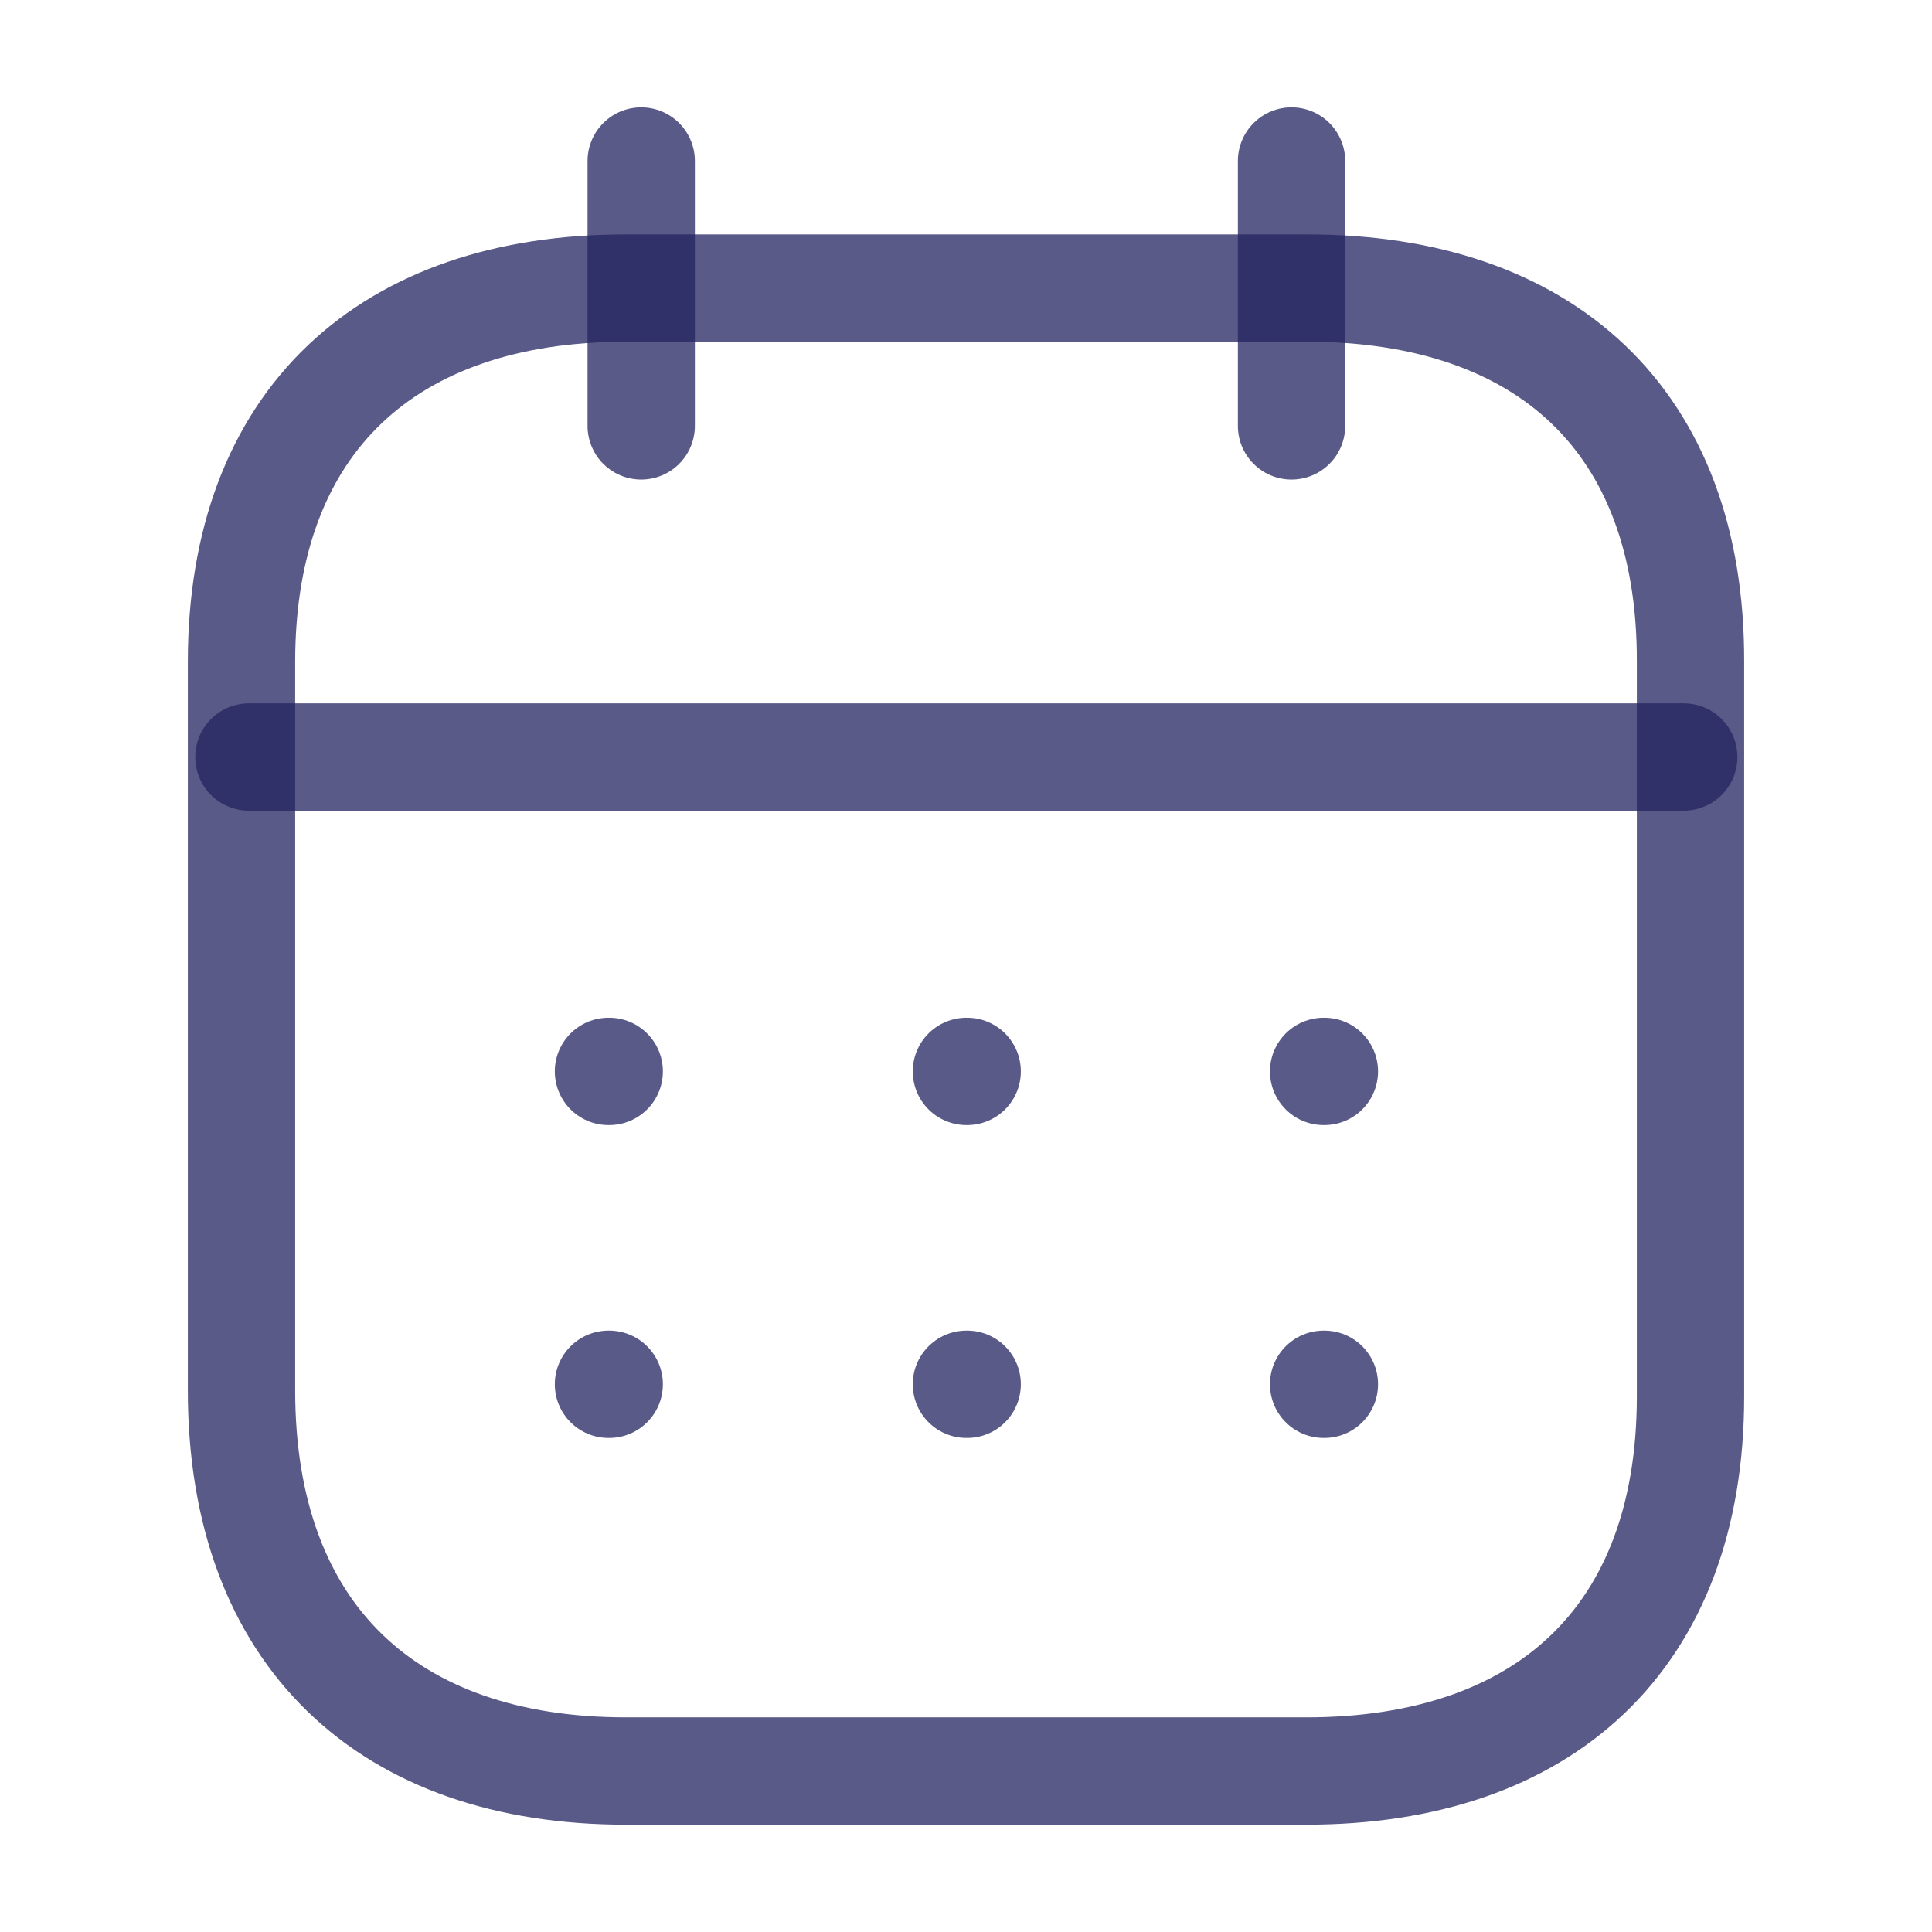 <svg width="18" height="18" viewBox="0 0 18 18" fill="none" xmlns="http://www.w3.org/2000/svg">
<path opacity="0.75" d="M2.319 7.053H15.687" stroke="#232360" stroke-linecap="round" stroke-linejoin="round"/>
<path opacity="0.75" d="M12.332 9.982H12.339" stroke="#232360" stroke-linecap="round" stroke-linejoin="round"/>
<path opacity="0.75" d="M9.004 9.982H9.011" stroke="#232360" stroke-linecap="round" stroke-linejoin="round"/>
<path opacity="0.75" d="M5.669 9.982H5.676" stroke="#232360" stroke-linecap="round" stroke-linejoin="round"/>
<path opacity="0.75" d="M12.332 12.897H12.339" stroke="#232360" stroke-linecap="round" stroke-linejoin="round"/>
<path opacity="0.75" d="M9.004 12.897H9.011" stroke="#232360" stroke-linecap="round" stroke-linejoin="round"/>
<path opacity="0.75" d="M5.669 12.897H5.676" stroke="#232360" stroke-linecap="round" stroke-linejoin="round"/>
<path opacity="0.75" d="M12.033 1.5V3.968" stroke="#232360" stroke-linecap="round" stroke-linejoin="round"/>
<path opacity="0.75" d="M5.974 1.5V3.968" stroke="#232360" stroke-linecap="round" stroke-linejoin="round"/>
<path opacity="0.75" fill-rule="evenodd" clip-rule="evenodd" d="M12.179 2.684H5.828C3.626 2.684 2.25 3.911 2.25 6.167V12.954C2.25 15.245 3.626 16.5 5.828 16.5H12.172C14.381 16.5 15.75 15.266 15.75 13.011V6.167C15.757 3.911 14.388 2.684 12.179 2.684Z" stroke="#232360" stroke-linecap="round" stroke-linejoin="round"/>
</svg>
